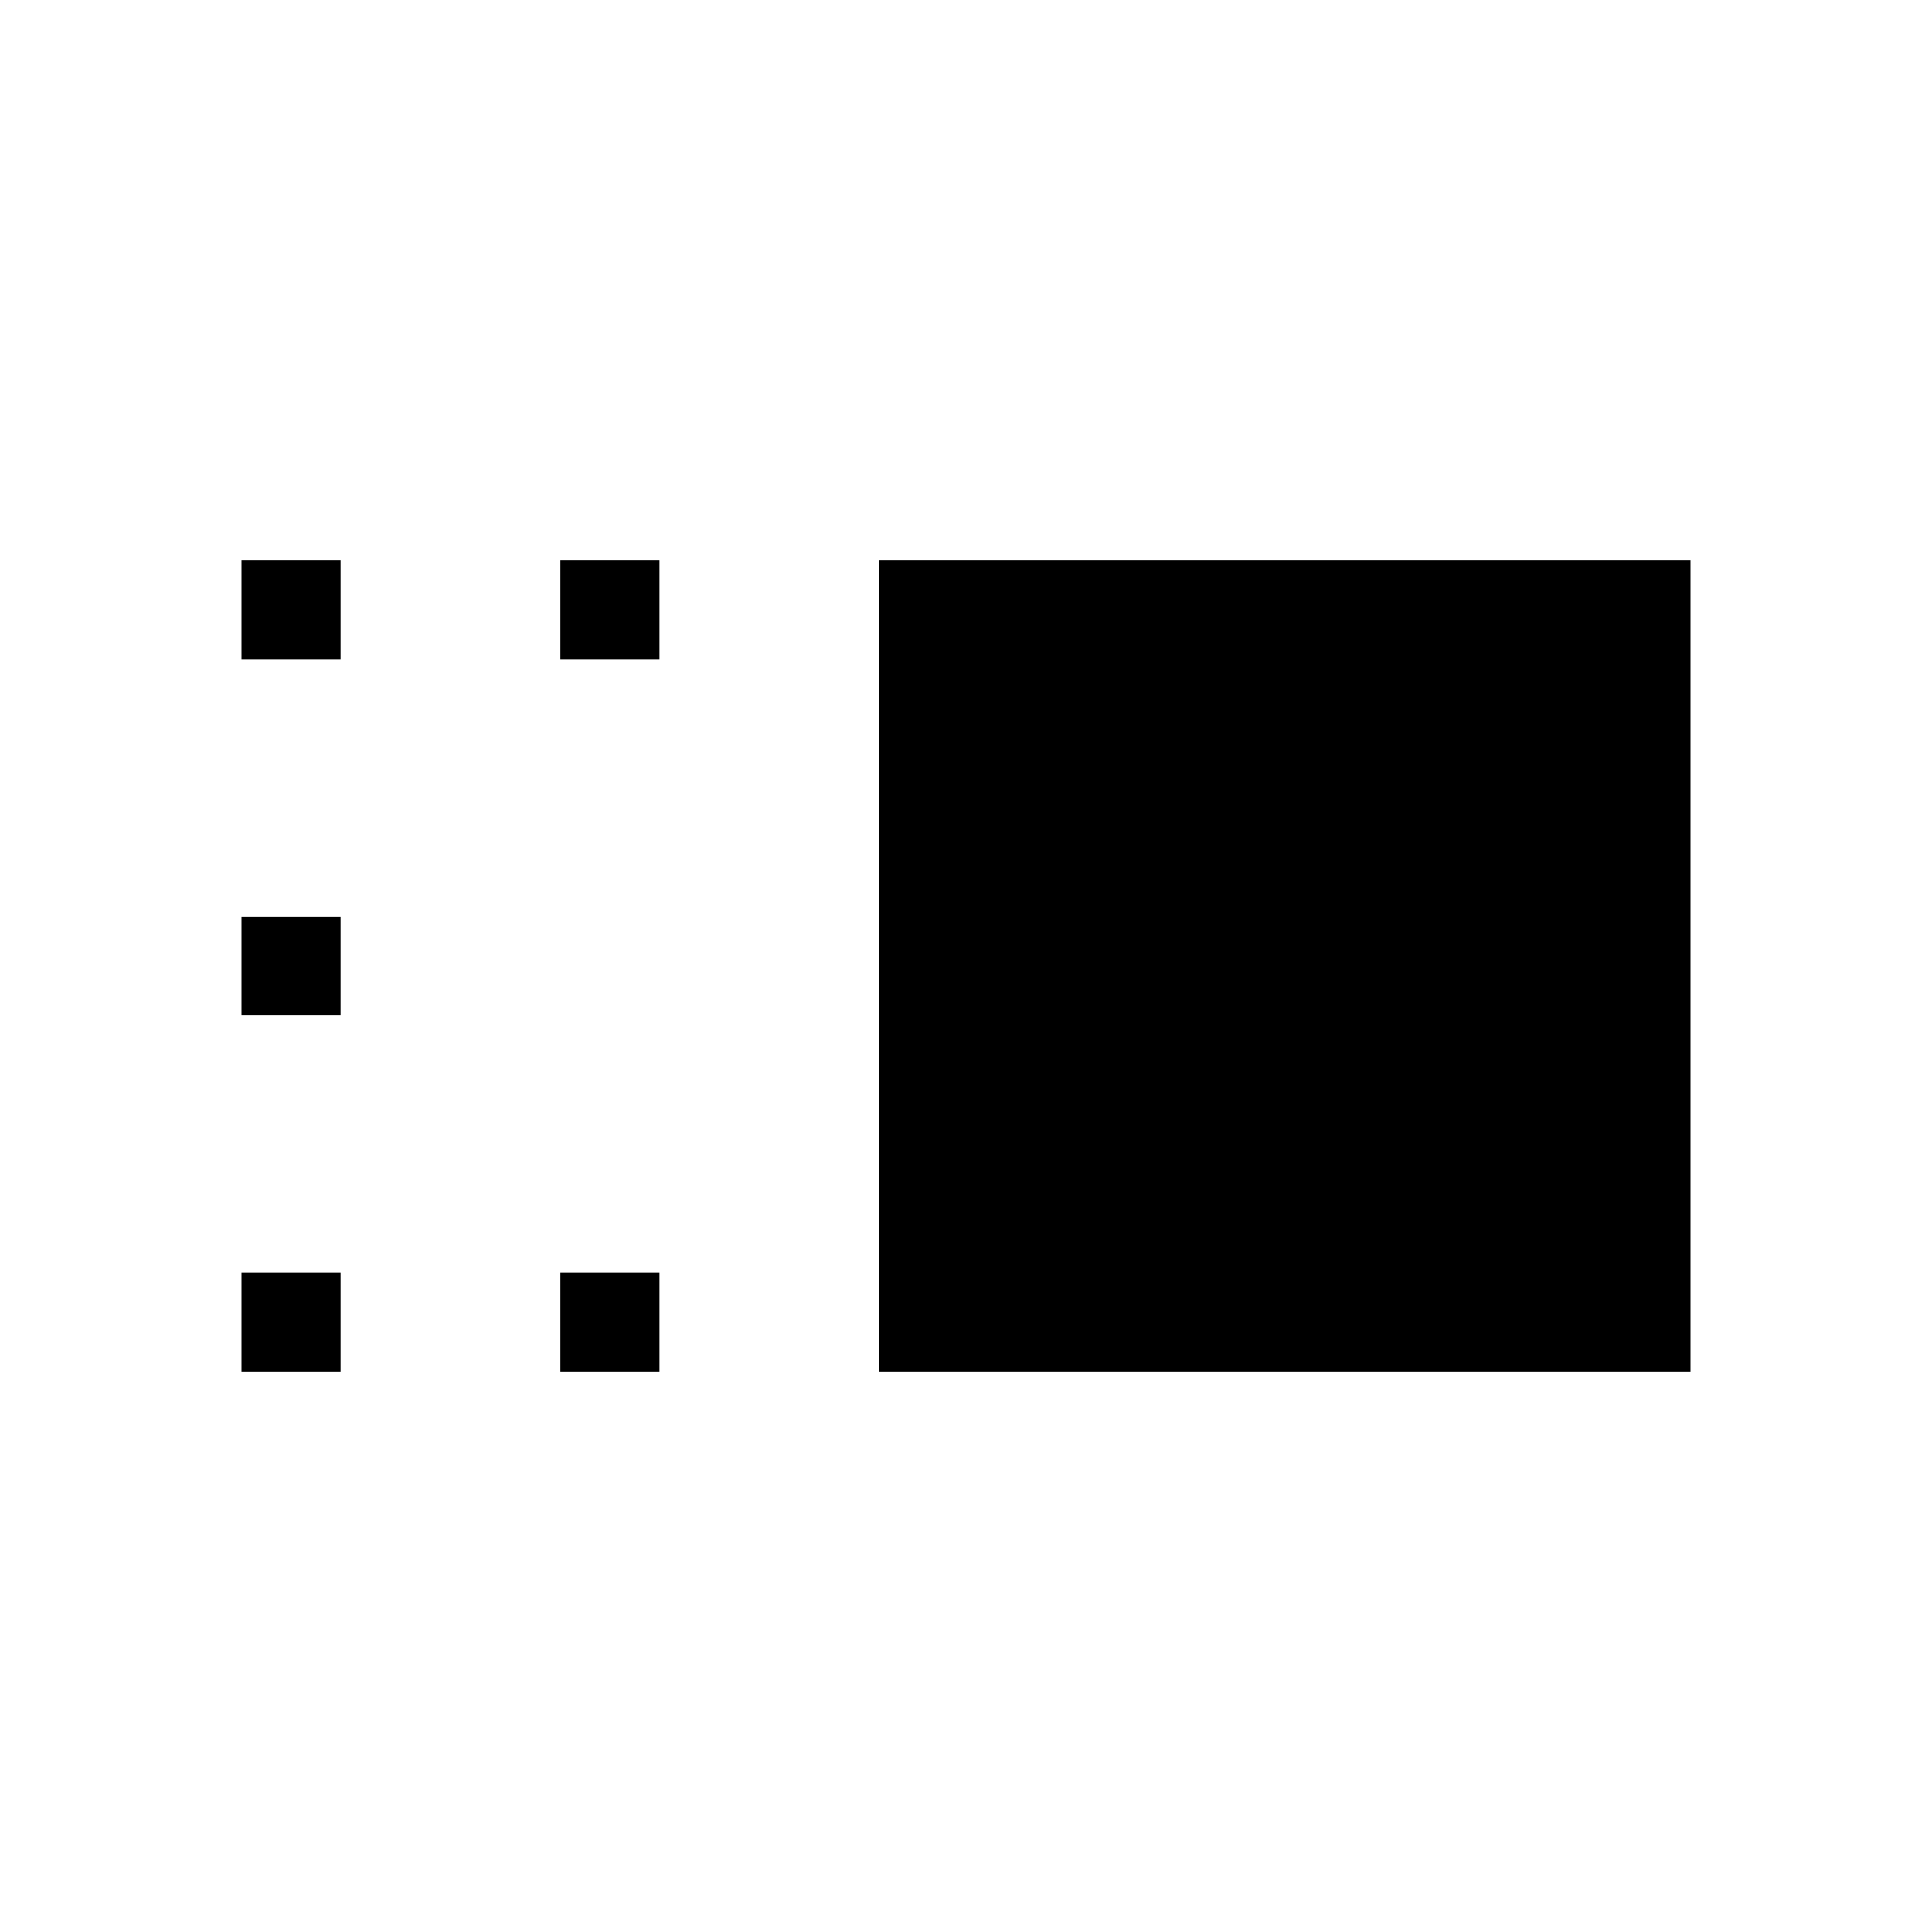 <svg xmlns="http://www.w3.org/2000/svg" height="24" viewBox="0 -960 960 960" width="24"><path d="M436.92-278.46v-403.08H840v403.08H436.92Zm-158.46 0v-49.23h49.23v49.23h-49.23Zm0-353.85v-49.23h49.23v49.23h-49.23ZM120-278.46v-49.23h49.23v49.23H120Zm0-176.92v-49.24h49.23v49.24H120Zm0-176.93v-49.23h49.23v49.23H120Z"/></svg>